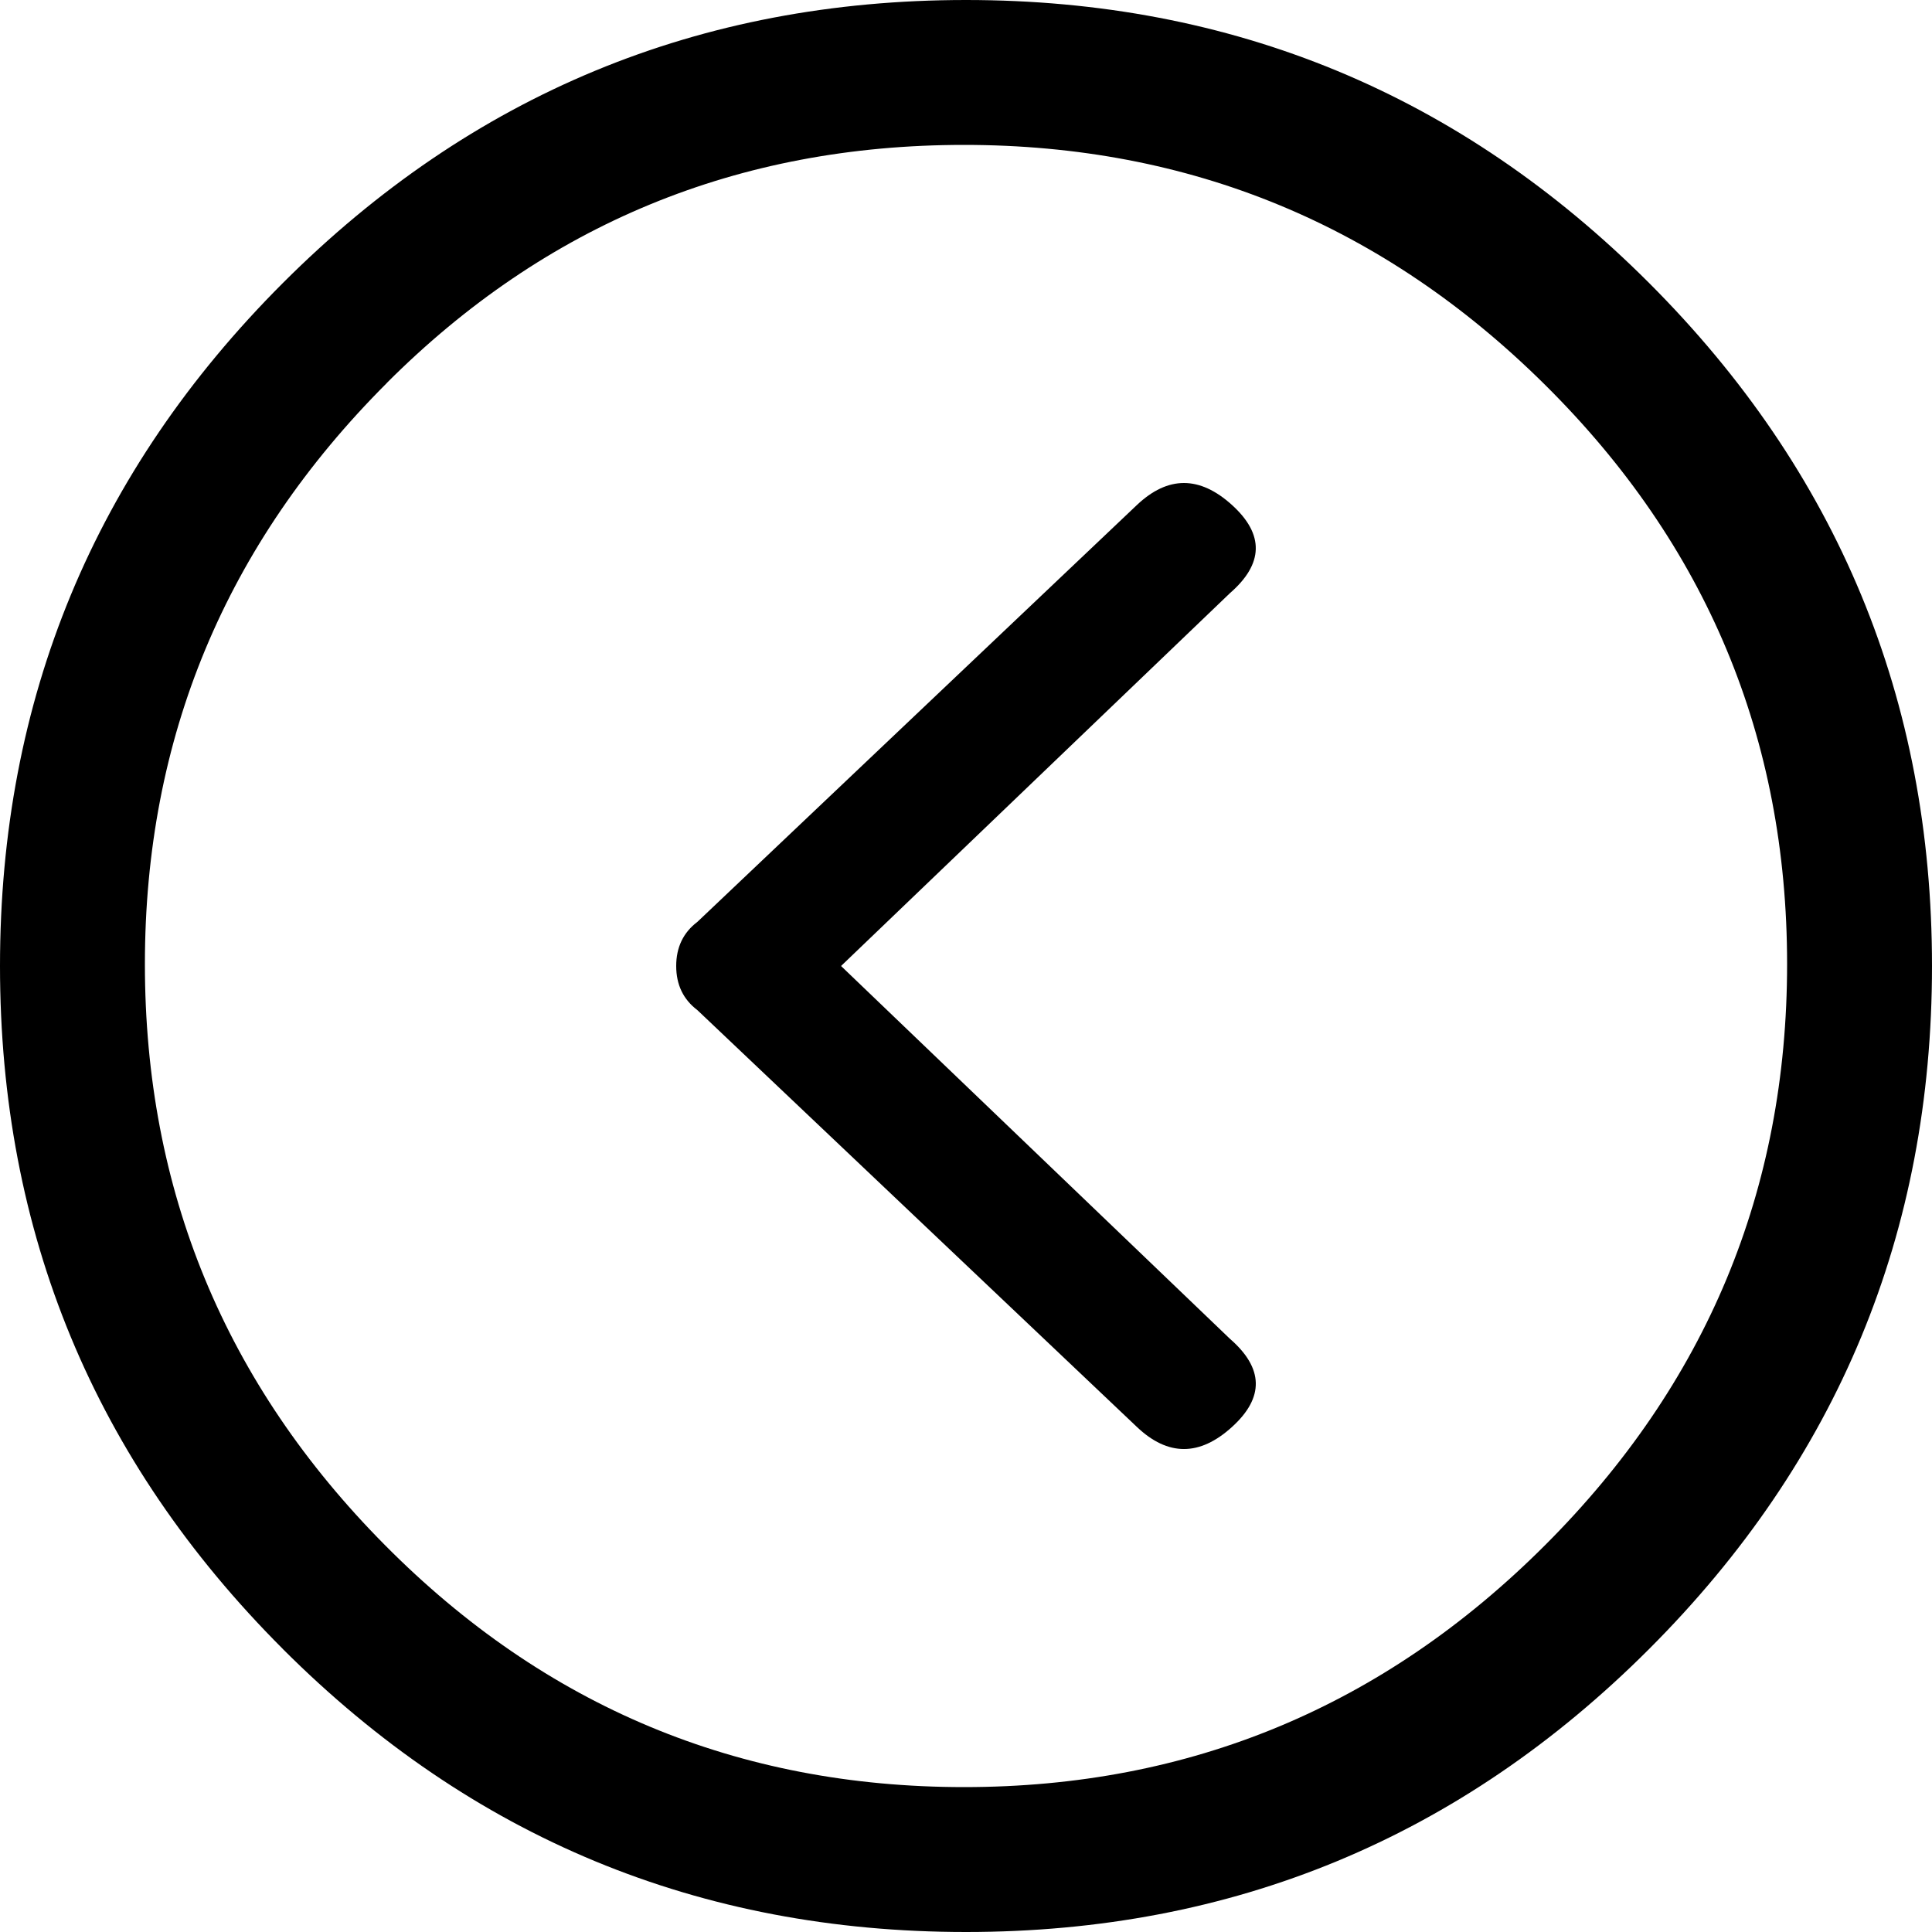 <svg xmlns="http://www.w3.org/2000/svg" width="40" height="40" viewBox="0 0 40 40">
    <path fill="#000" fill-rule="evenodd"
          d="M14.438 20.913l9.1 8.63c.642.61 1.299.61 1.97 0 .67-.608.656-1.217-.044-1.825L17.413 20l8.05-7.718c.7-.608.715-1.217.045-1.826-.671-.608-1.328-.608-1.97 0l-9.1 8.631c-.292.221-.438.526-.438.913s.146.692.438.913zm-8.58 13.23C9.763 38.046 14.477 40 20 40s10.237-1.953 14.142-5.858C38.047 30.237 40 25.523 40 20S38.047 9.763 34.142 5.858C30.237 1.953 25.523 0 20 0S9.763 1.953 5.858 5.858C1.953 9.763 0 14.477 0 20s1.953 10.237 5.858 14.142zM8.01 7.927C11.295 4.642 15.278 3 19.959 3S28.65 4.656 31.99 7.969C35.33 11.28 37 15.278 37 19.959s-1.67 8.692-5.01 12.031C28.65 35.33 24.64 37 19.96 37c-4.681 0-8.678-1.67-11.99-5.01C4.656 28.65 3 24.64 3 19.96c0-4.681 1.67-8.692 5.01-12.031z"/>
</svg>
